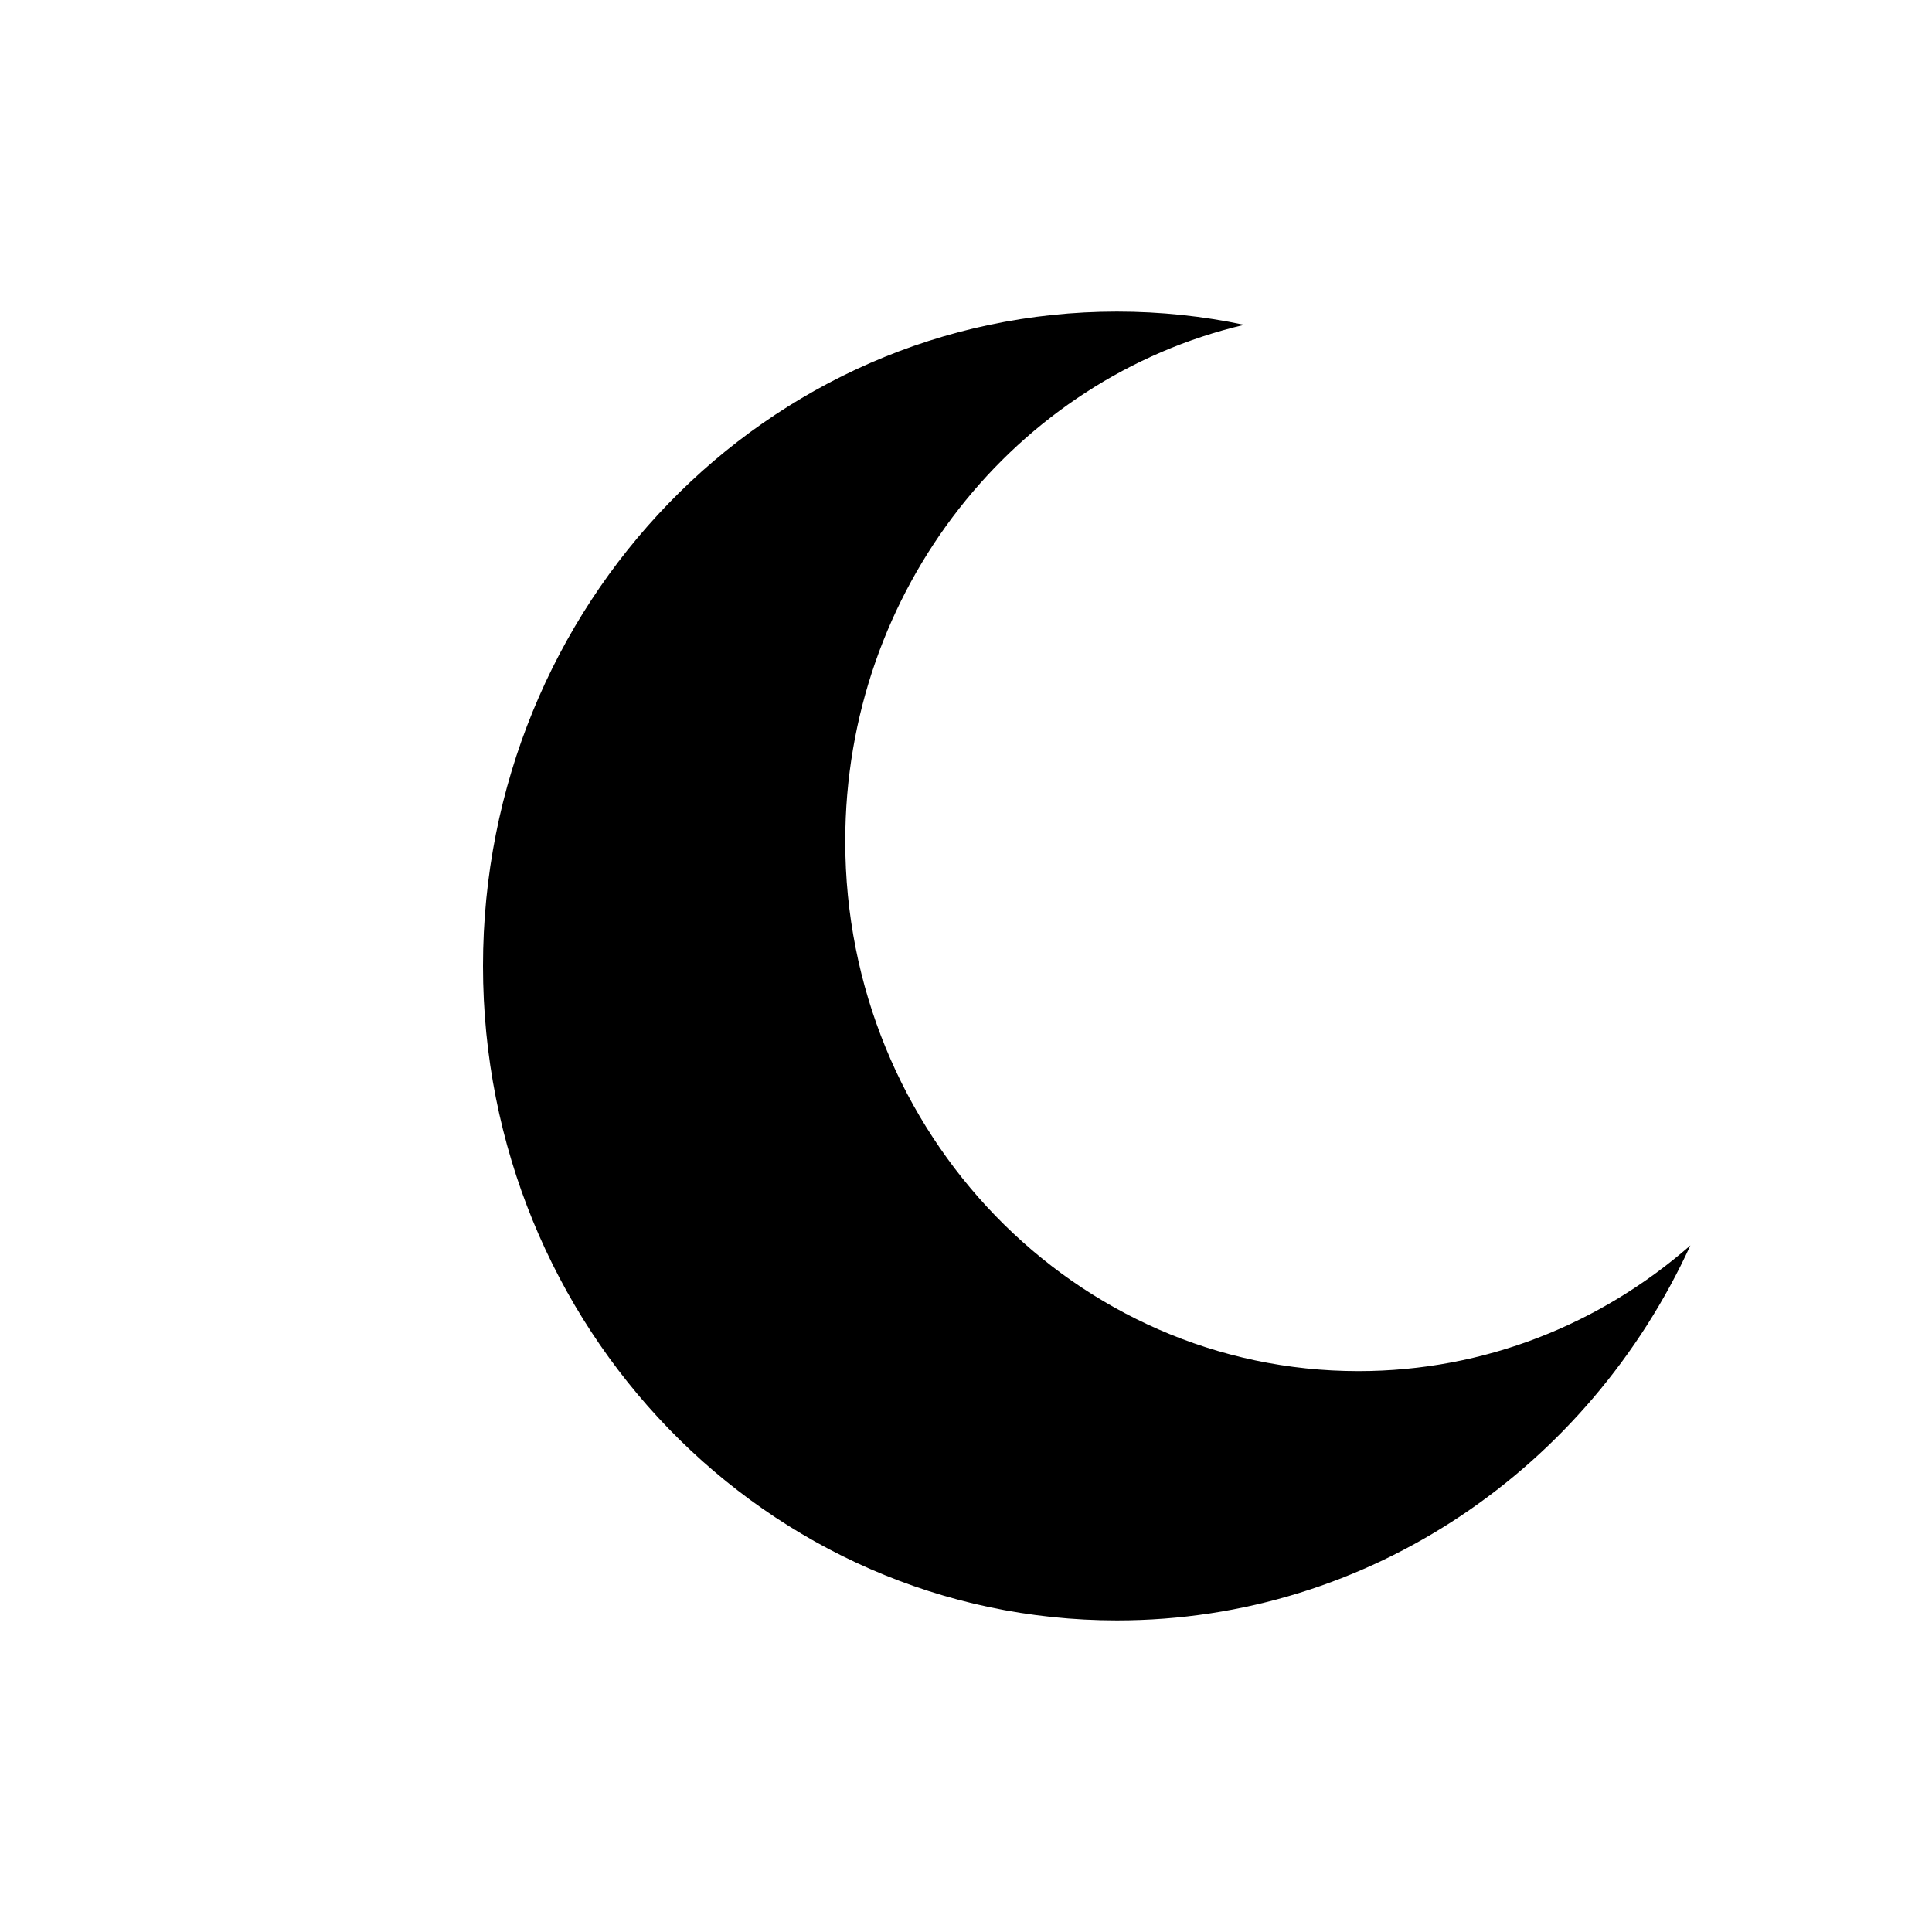 <svg width="32" height="32" viewBox="0 0 32 32" fill="none" xmlns="http://www.w3.org/2000/svg">
<path fill-rule="evenodd" clip-rule="evenodd" d="M20.607 5.38C16.824 6.268 14 9.761 14 13.935C14 18.781 17.806 22.71 22.5 22.71C24.596 22.71 26.515 21.926 27.998 20.628C26.316 24.299 22.695 26.839 18.5 26.839C12.701 26.839 8 21.986 8 16C8 10.014 12.701 5.161 18.5 5.161C19.222 5.161 19.927 5.236 20.607 5.38Z" fill="black"/>
</svg>
